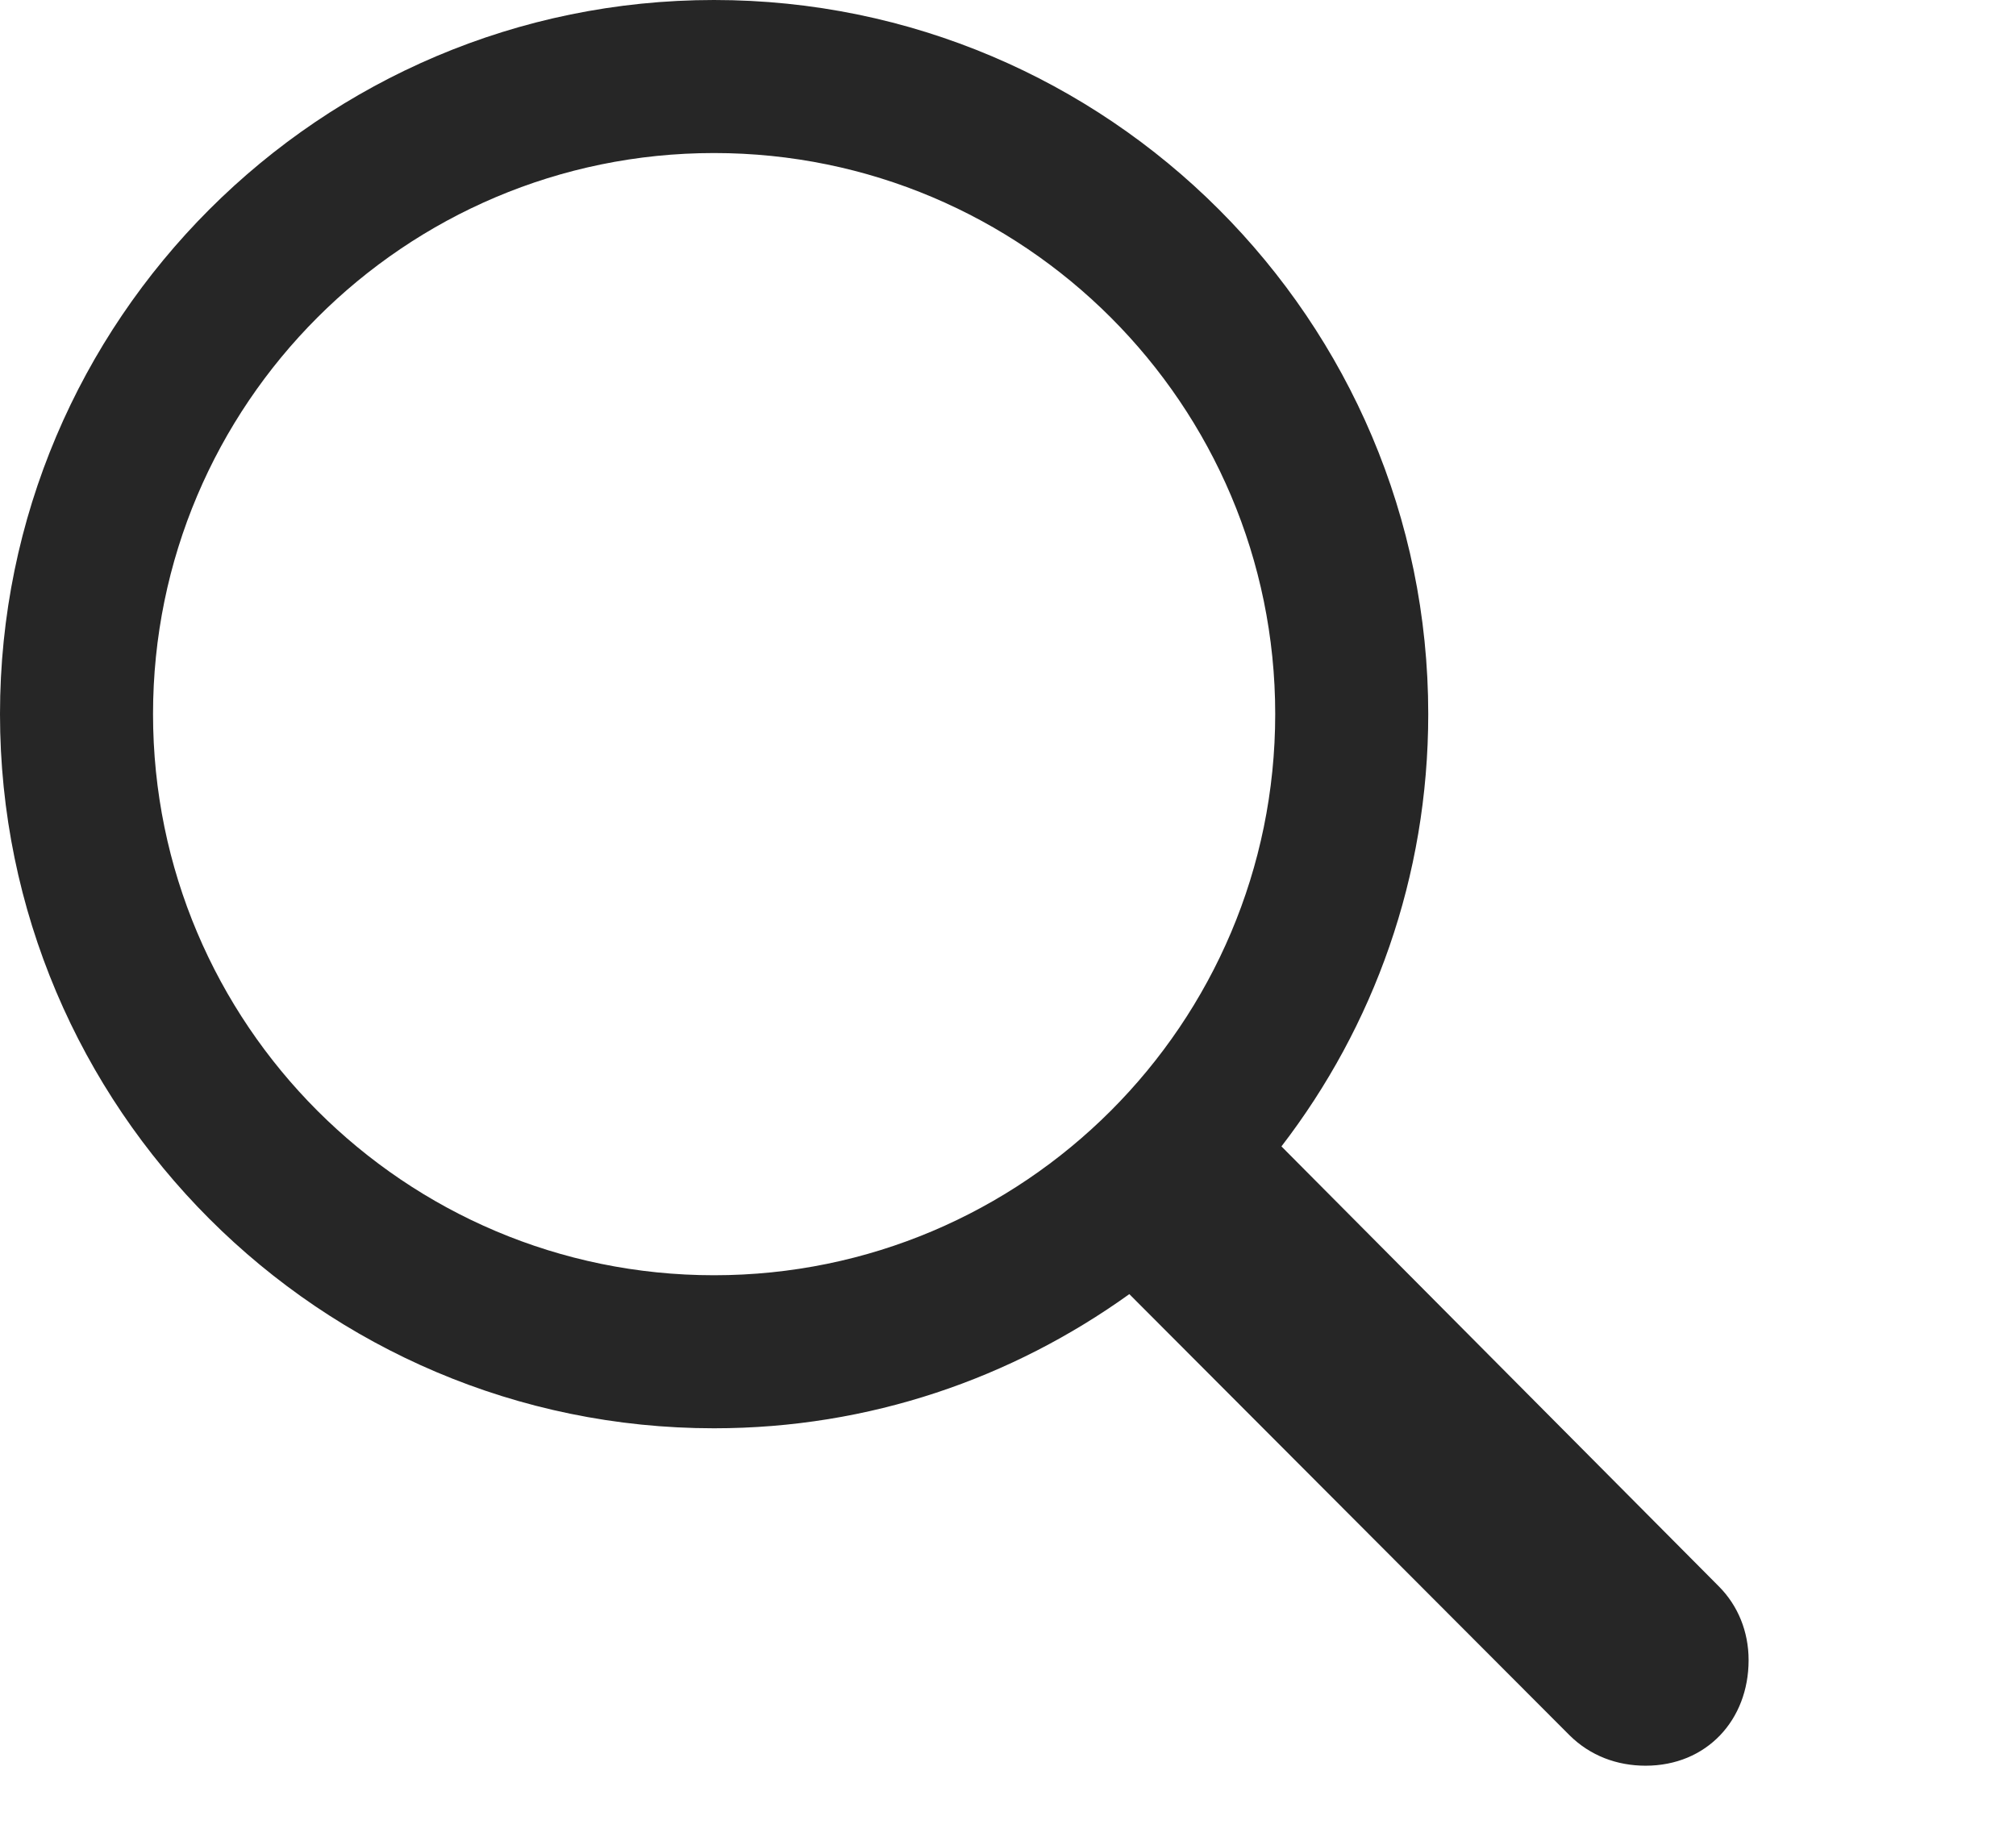 <svg width="11" height="10" viewBox="0 0 11 10" fill="none" xmlns="http://www.w3.org/2000/svg">
<g clip-path="url(#clip0_724_16)">
<path d="M0 3.896C0 6.045 1.748 7.793 3.896 7.793C4.746 7.793 5.522 7.52 6.162 7.061L8.564 9.468C8.677 9.58 8.823 9.634 8.979 9.634C9.312 9.634 9.541 9.385 9.541 9.058C9.541 8.901 9.482 8.76 9.38 8.657L6.992 6.255C7.495 5.601 7.793 4.785 7.793 3.896C7.793 1.748 6.045 0 3.896 0C1.748 0 0 1.748 0 3.896ZM0.835 3.896C0.835 2.207 2.207 0.835 3.896 0.835C5.586 0.835 6.958 2.207 6.958 3.896C6.958 5.586 5.586 6.958 3.896 6.958C2.207 6.958 0.835 5.586 0.835 3.896Z" fill="black" fill-opacity="0.85"/>
</g>
<defs>
<clipPath id="clip0_724_16">
<rect width="10.107" height="9.634" fill="white"/>
</clipPath>
</defs>
</svg>
